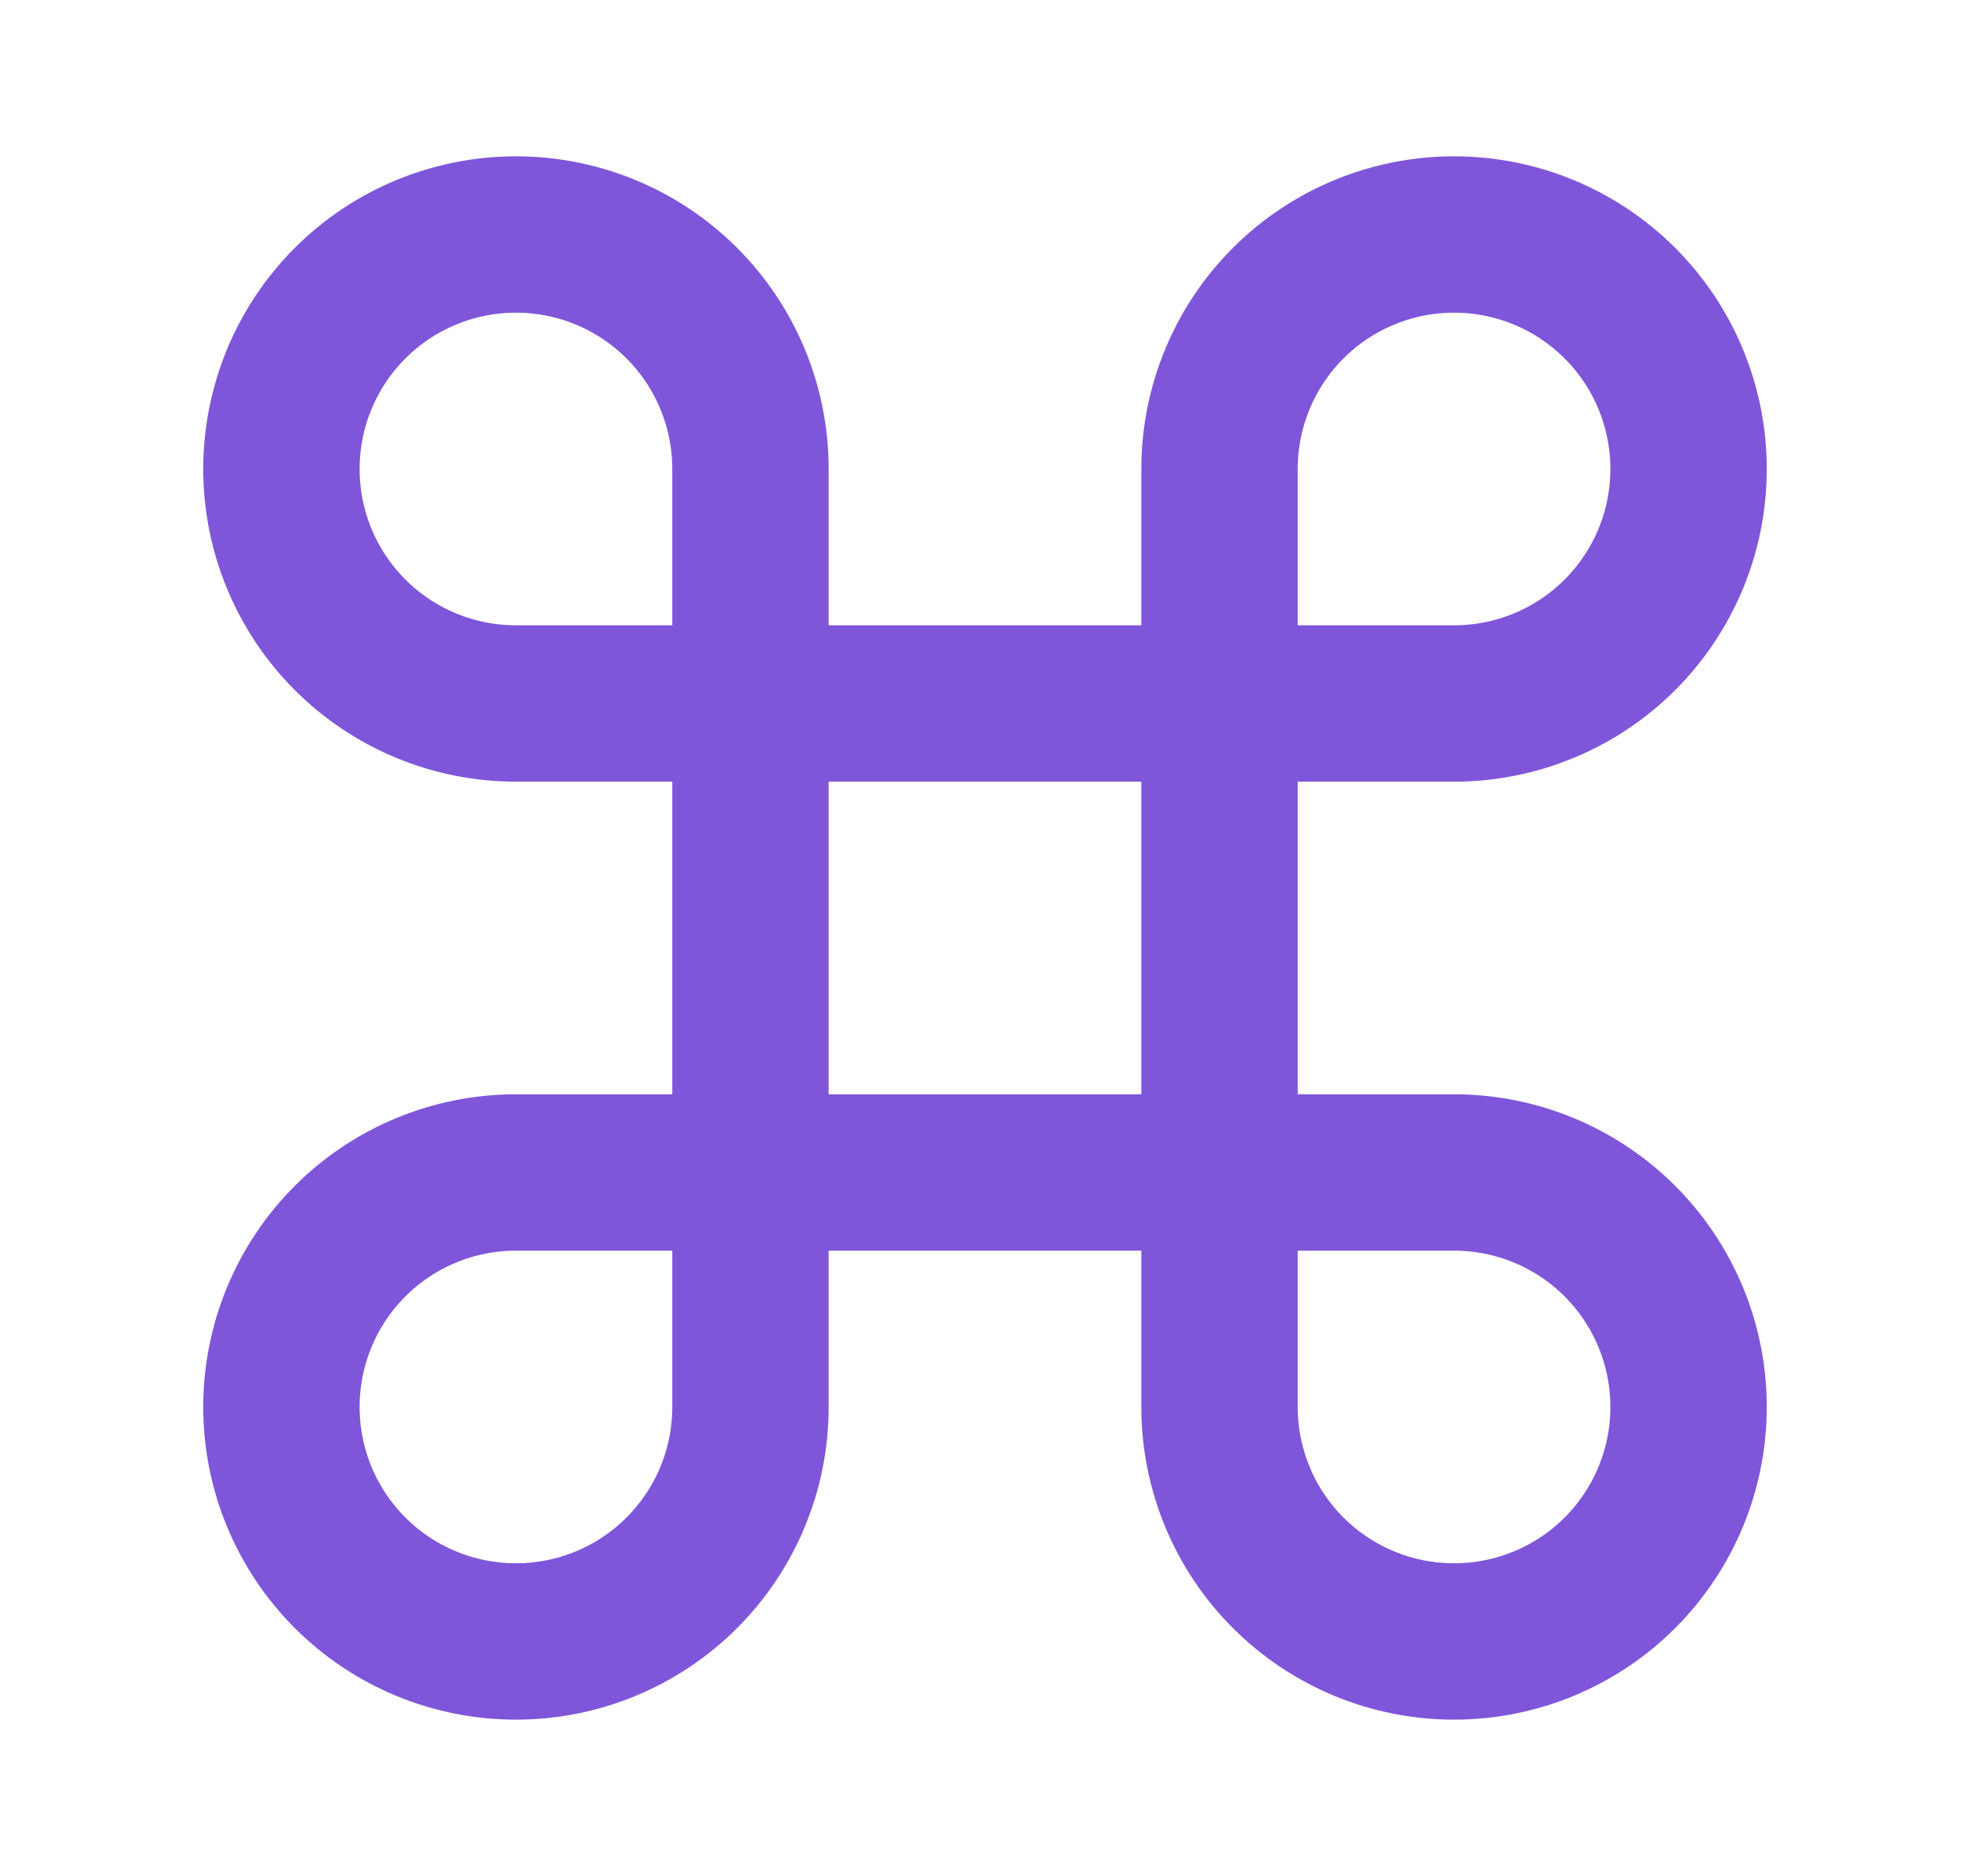 <svg width="21" height="20" viewBox="0 0 21 20" fill="none" xmlns="http://www.w3.org/2000/svg">
<path d="M15.5 2.5C14.837 2.5 14.201 2.763 13.732 3.232C13.263 3.701 13 4.337 13 5V15C13 15.663 13.263 16.299 13.732 16.768C14.201 17.237 14.837 17.5 15.5 17.5C16.163 17.5 16.799 17.237 17.268 16.768C17.737 16.299 18 15.663 18 15C18 14.337 17.737 13.701 17.268 13.232C16.799 12.763 16.163 12.5 15.5 12.5H5.5C4.837 12.5 4.201 12.763 3.732 13.232C3.263 13.701 3 14.337 3 15C3 15.663 3.263 16.299 3.732 16.768C4.201 17.237 4.837 17.5 5.5 17.5C6.163 17.5 6.799 17.237 7.268 16.768C7.737 16.299 8 15.663 8 15V5C8 4.337 7.737 3.701 7.268 3.232C6.799 2.763 6.163 2.5 5.5 2.5C4.837 2.5 4.201 2.763 3.732 3.232C3.263 3.701 3 4.337 3 5C3 5.663 3.263 6.299 3.732 6.768C4.201 7.237 4.837 7.5 5.5 7.5H15.5C16.163 7.5 16.799 7.237 17.268 6.768C17.737 6.299 18 5.663 18 5C18 4.337 17.737 3.701 17.268 3.232C16.799 2.763 16.163 2.5 15.5 2.5Z" stroke="#7F56D9" stroke-width="1.667" stroke-linecap="round" stroke-linejoin="round"/>
</svg>
